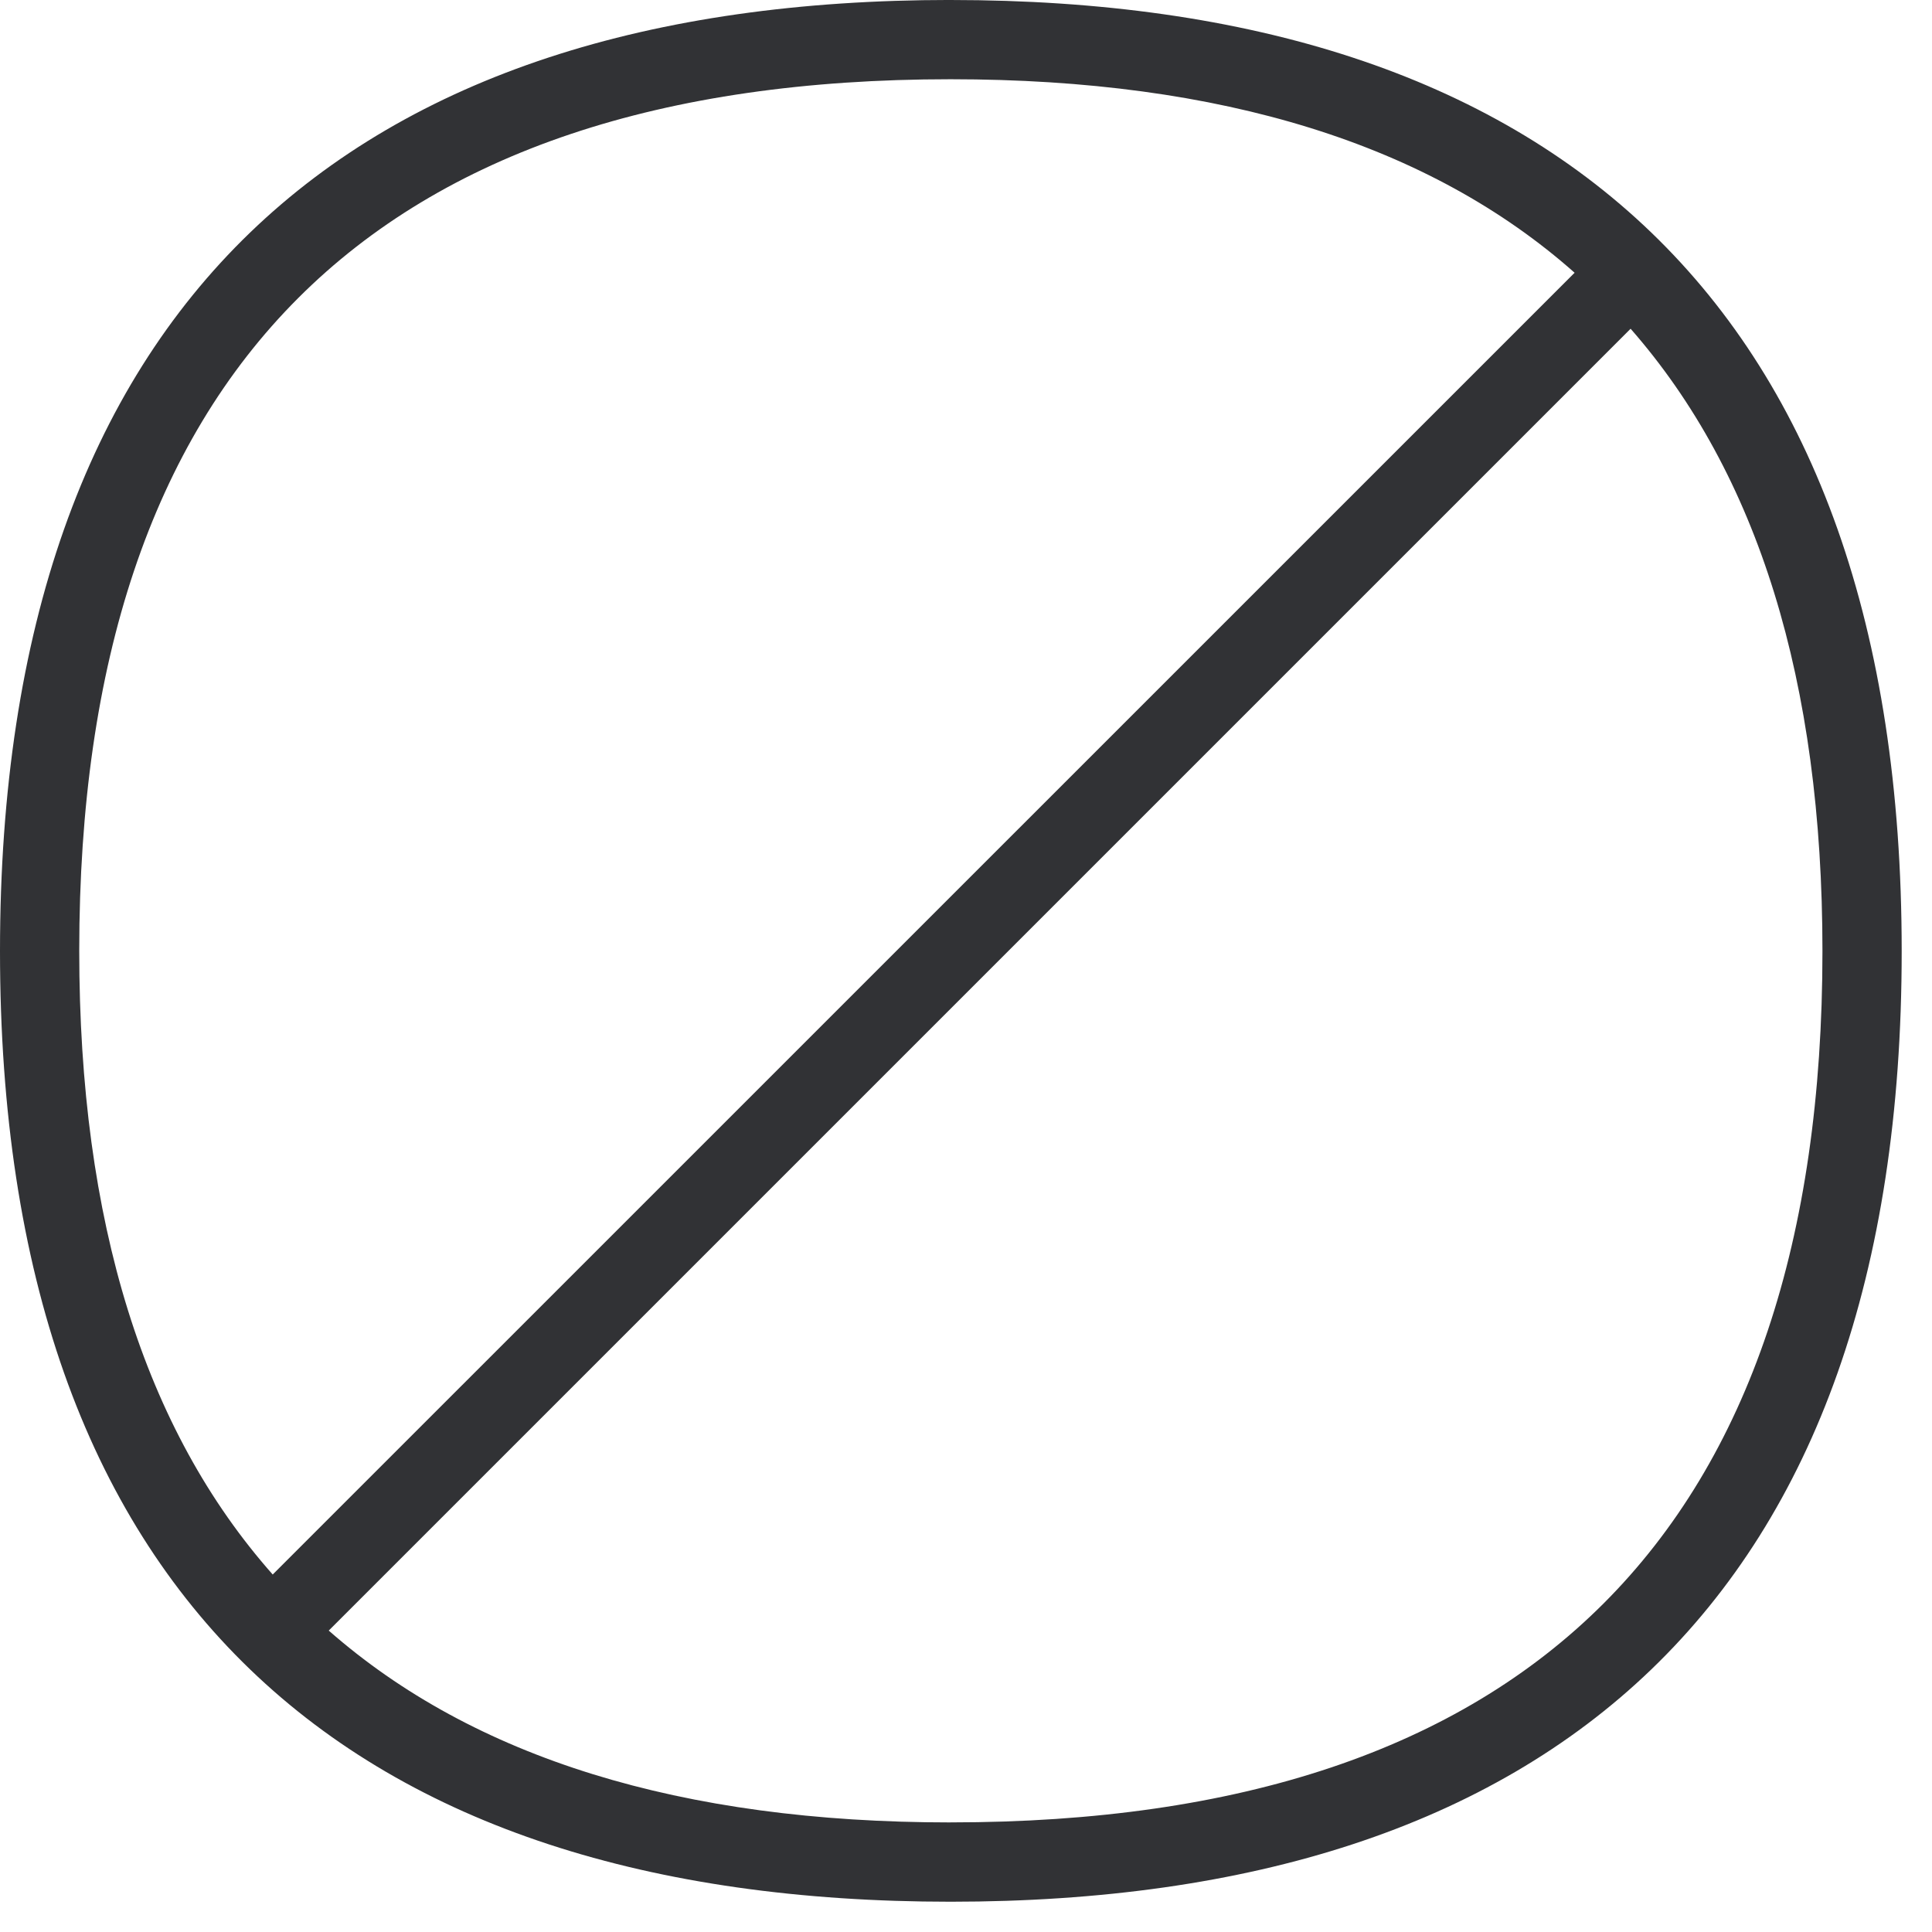 <svg width="64" height="64" xmlns="http://www.w3.org/2000/svg"><path d="M31.49 60.37c-8.938 0-15.804-2.143-20.6-6.355L54.016 10.89c4.212 4.804 6.355 11.661 6.355 20.616 0 19.155-9.717 28.863-28.88 28.863m0-57.744c8.99 0 15.874 2.16 20.67 6.41L9.034 52.158c-4.248-4.795-6.409-11.68-6.409-20.661 0-19.155 9.708-28.872 28.863-28.872m0-2.626C11.59 0 0 10.048 0 31.507c0 21.459 11.59 31.49 31.49 31.49 19.898 0 31.506-10.031 31.506-31.49C62.996 10.048 51.388 0 31.49 0" fill="#313235" fill-rule="nonzero"/></svg>